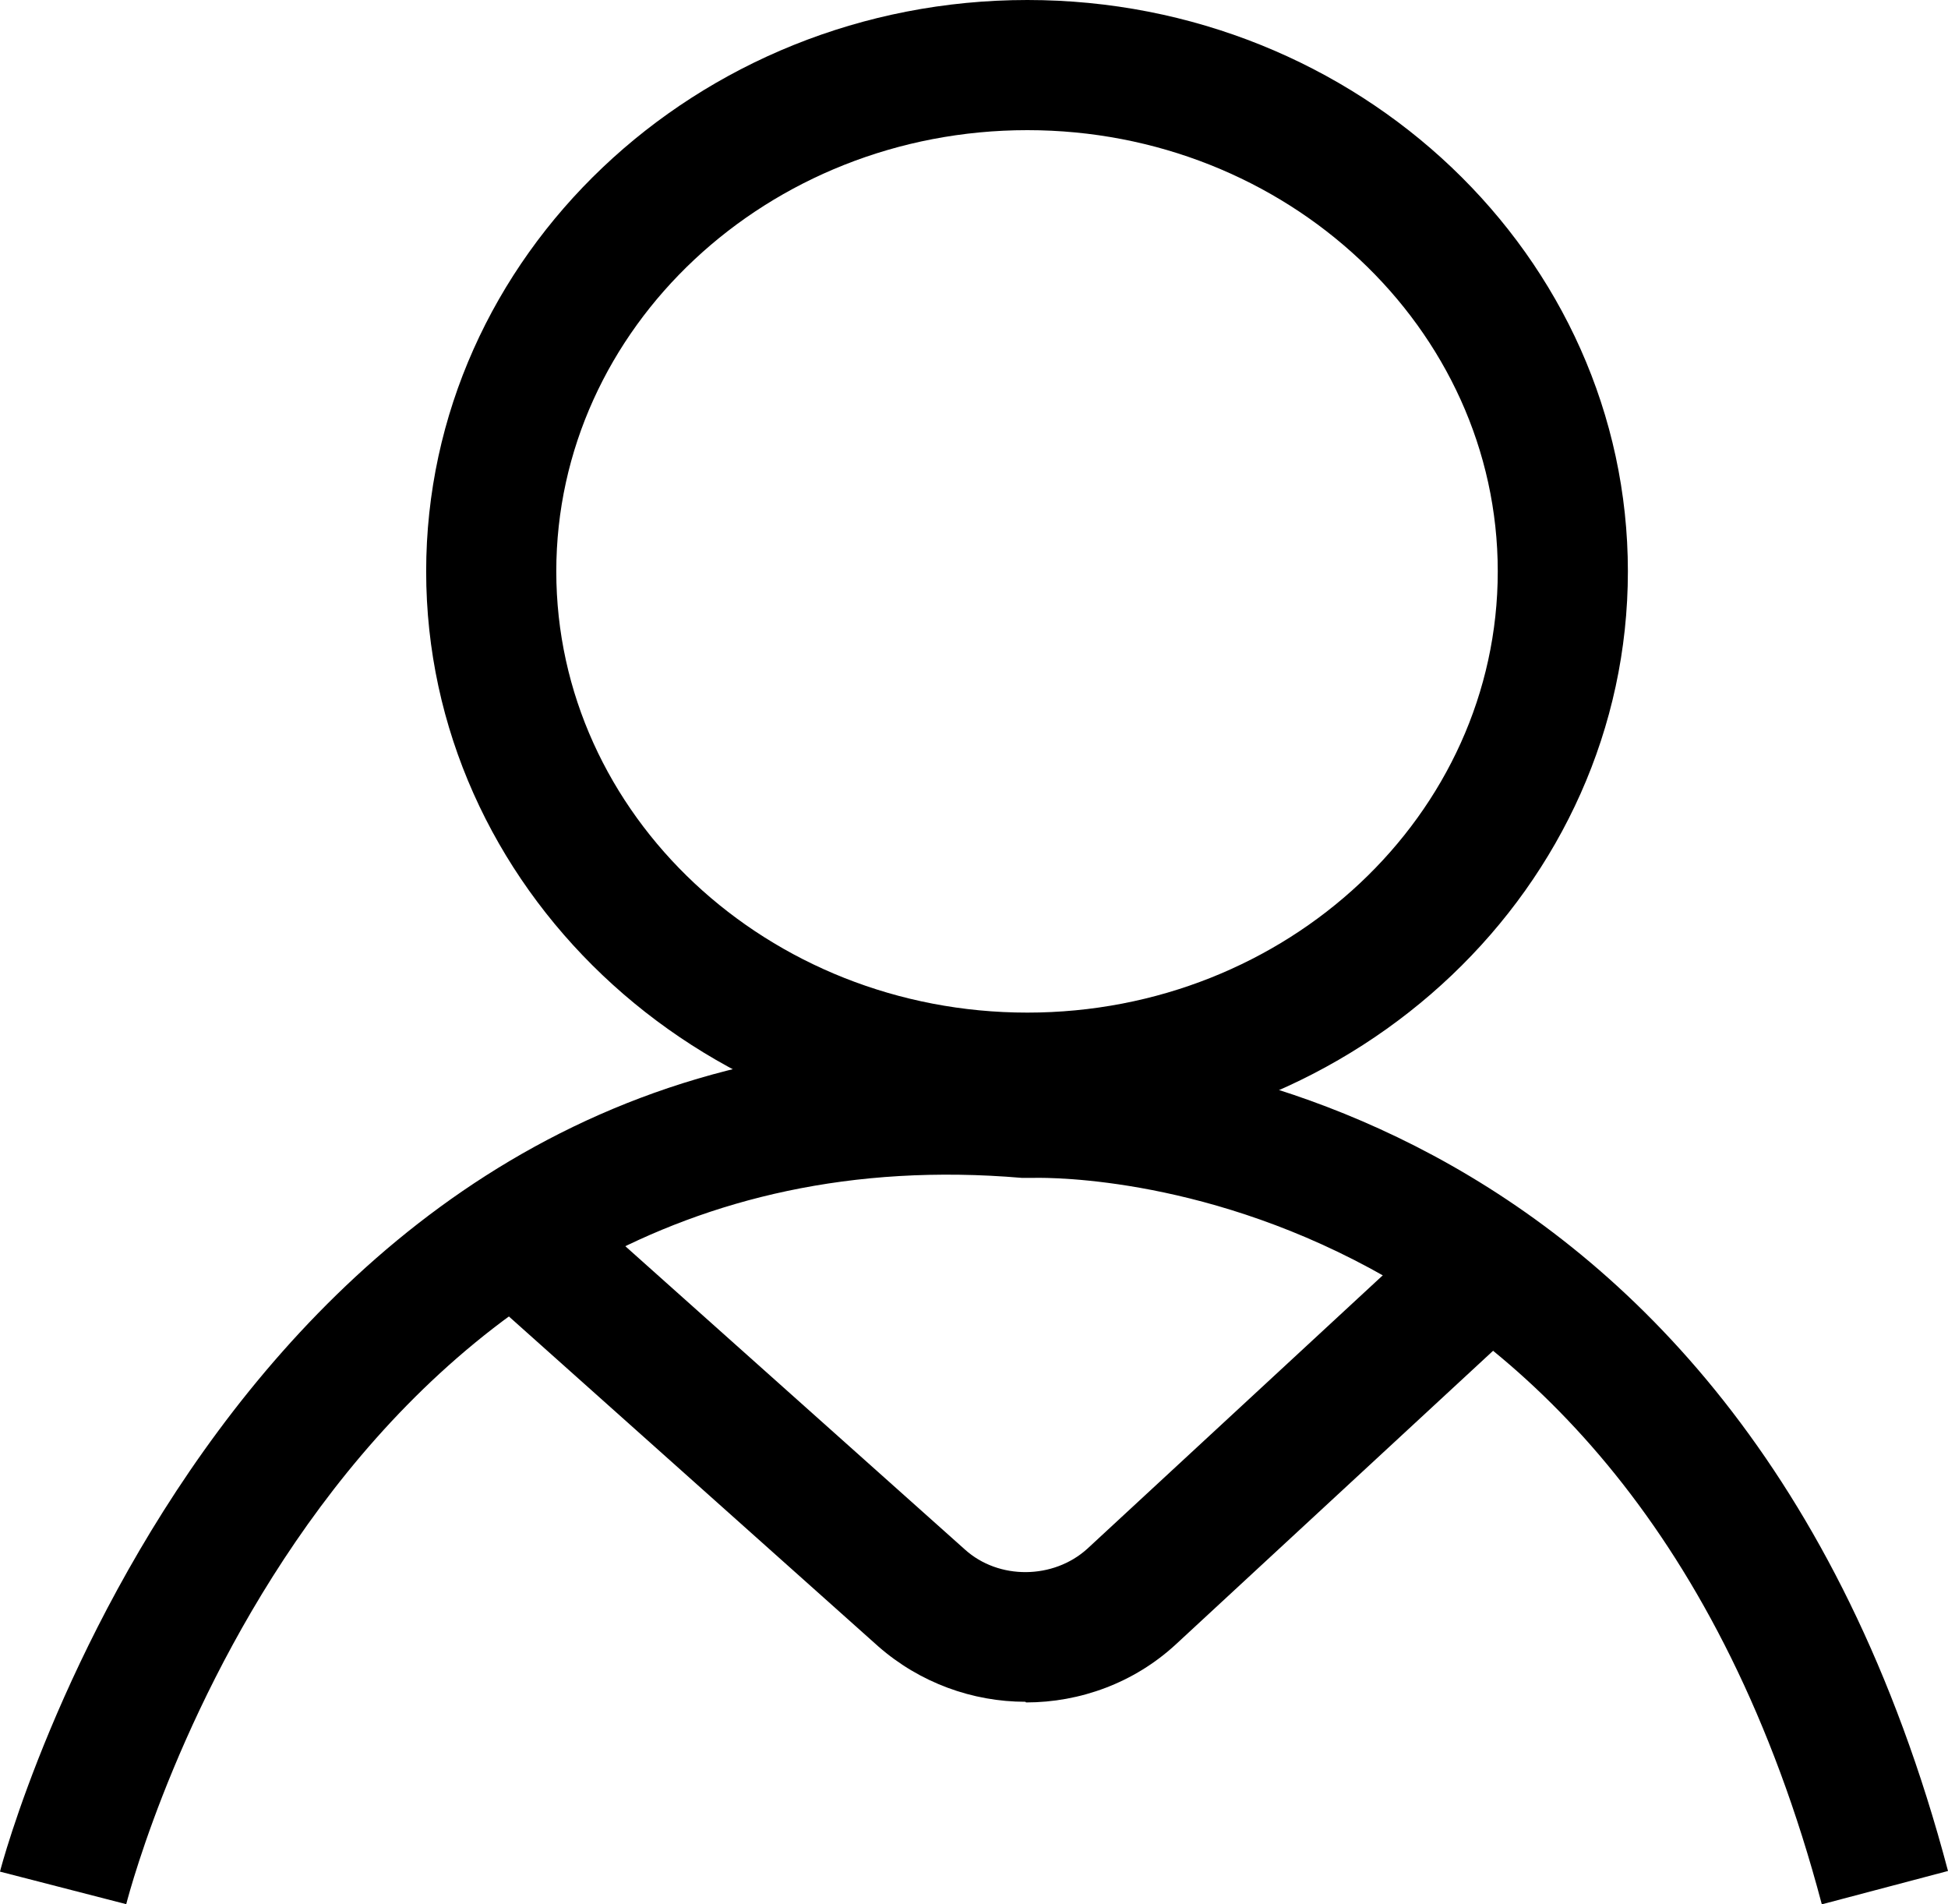 <?xml version="1.0" encoding="UTF-8"?>
<svg id="Layer_1" data-name="Layer 1" xmlns="http://www.w3.org/2000/svg" width="29.94" height="29.26" viewBox="0 0 29.94 29.26">
  <path d="m15.79,17.56c-5.09,0-9.24-3.94-9.24-8.78S10.7,0,15.79,0s9.23,3.94,9.23,8.78-4.14,8.78-9.23,8.78Zm0-15.56c-3.99,0-7.24,3.04-7.24,6.78s3.25,6.78,7.24,6.78,7.23-3.04,7.23-6.78-3.25-6.78-7.23-6.78Z"/>
  <path d="m28,29.26c-3.05-11.52-12.07-11.16-12.15-11.16h-.07s-.07,0-.07,0c-10.53-.9-13.64,10.66-13.77,11.16l-1.94-.5c.03-.14,3.64-13.7,15.83-12.66,1.03,0,10.82.21,14.11,12.65l-1.93.51Z"/>
  <path d="m15.76,26.15c-.81,0-1.62-.29-2.26-.85l-6.26-5.59,1.33-1.49,6.26,5.59c.52.47,1.36.46,1.88-.01l6.02-5.57,1.36,1.47-6.02,5.57c-.64.59-1.47.89-2.3.89Z"/>
</svg>